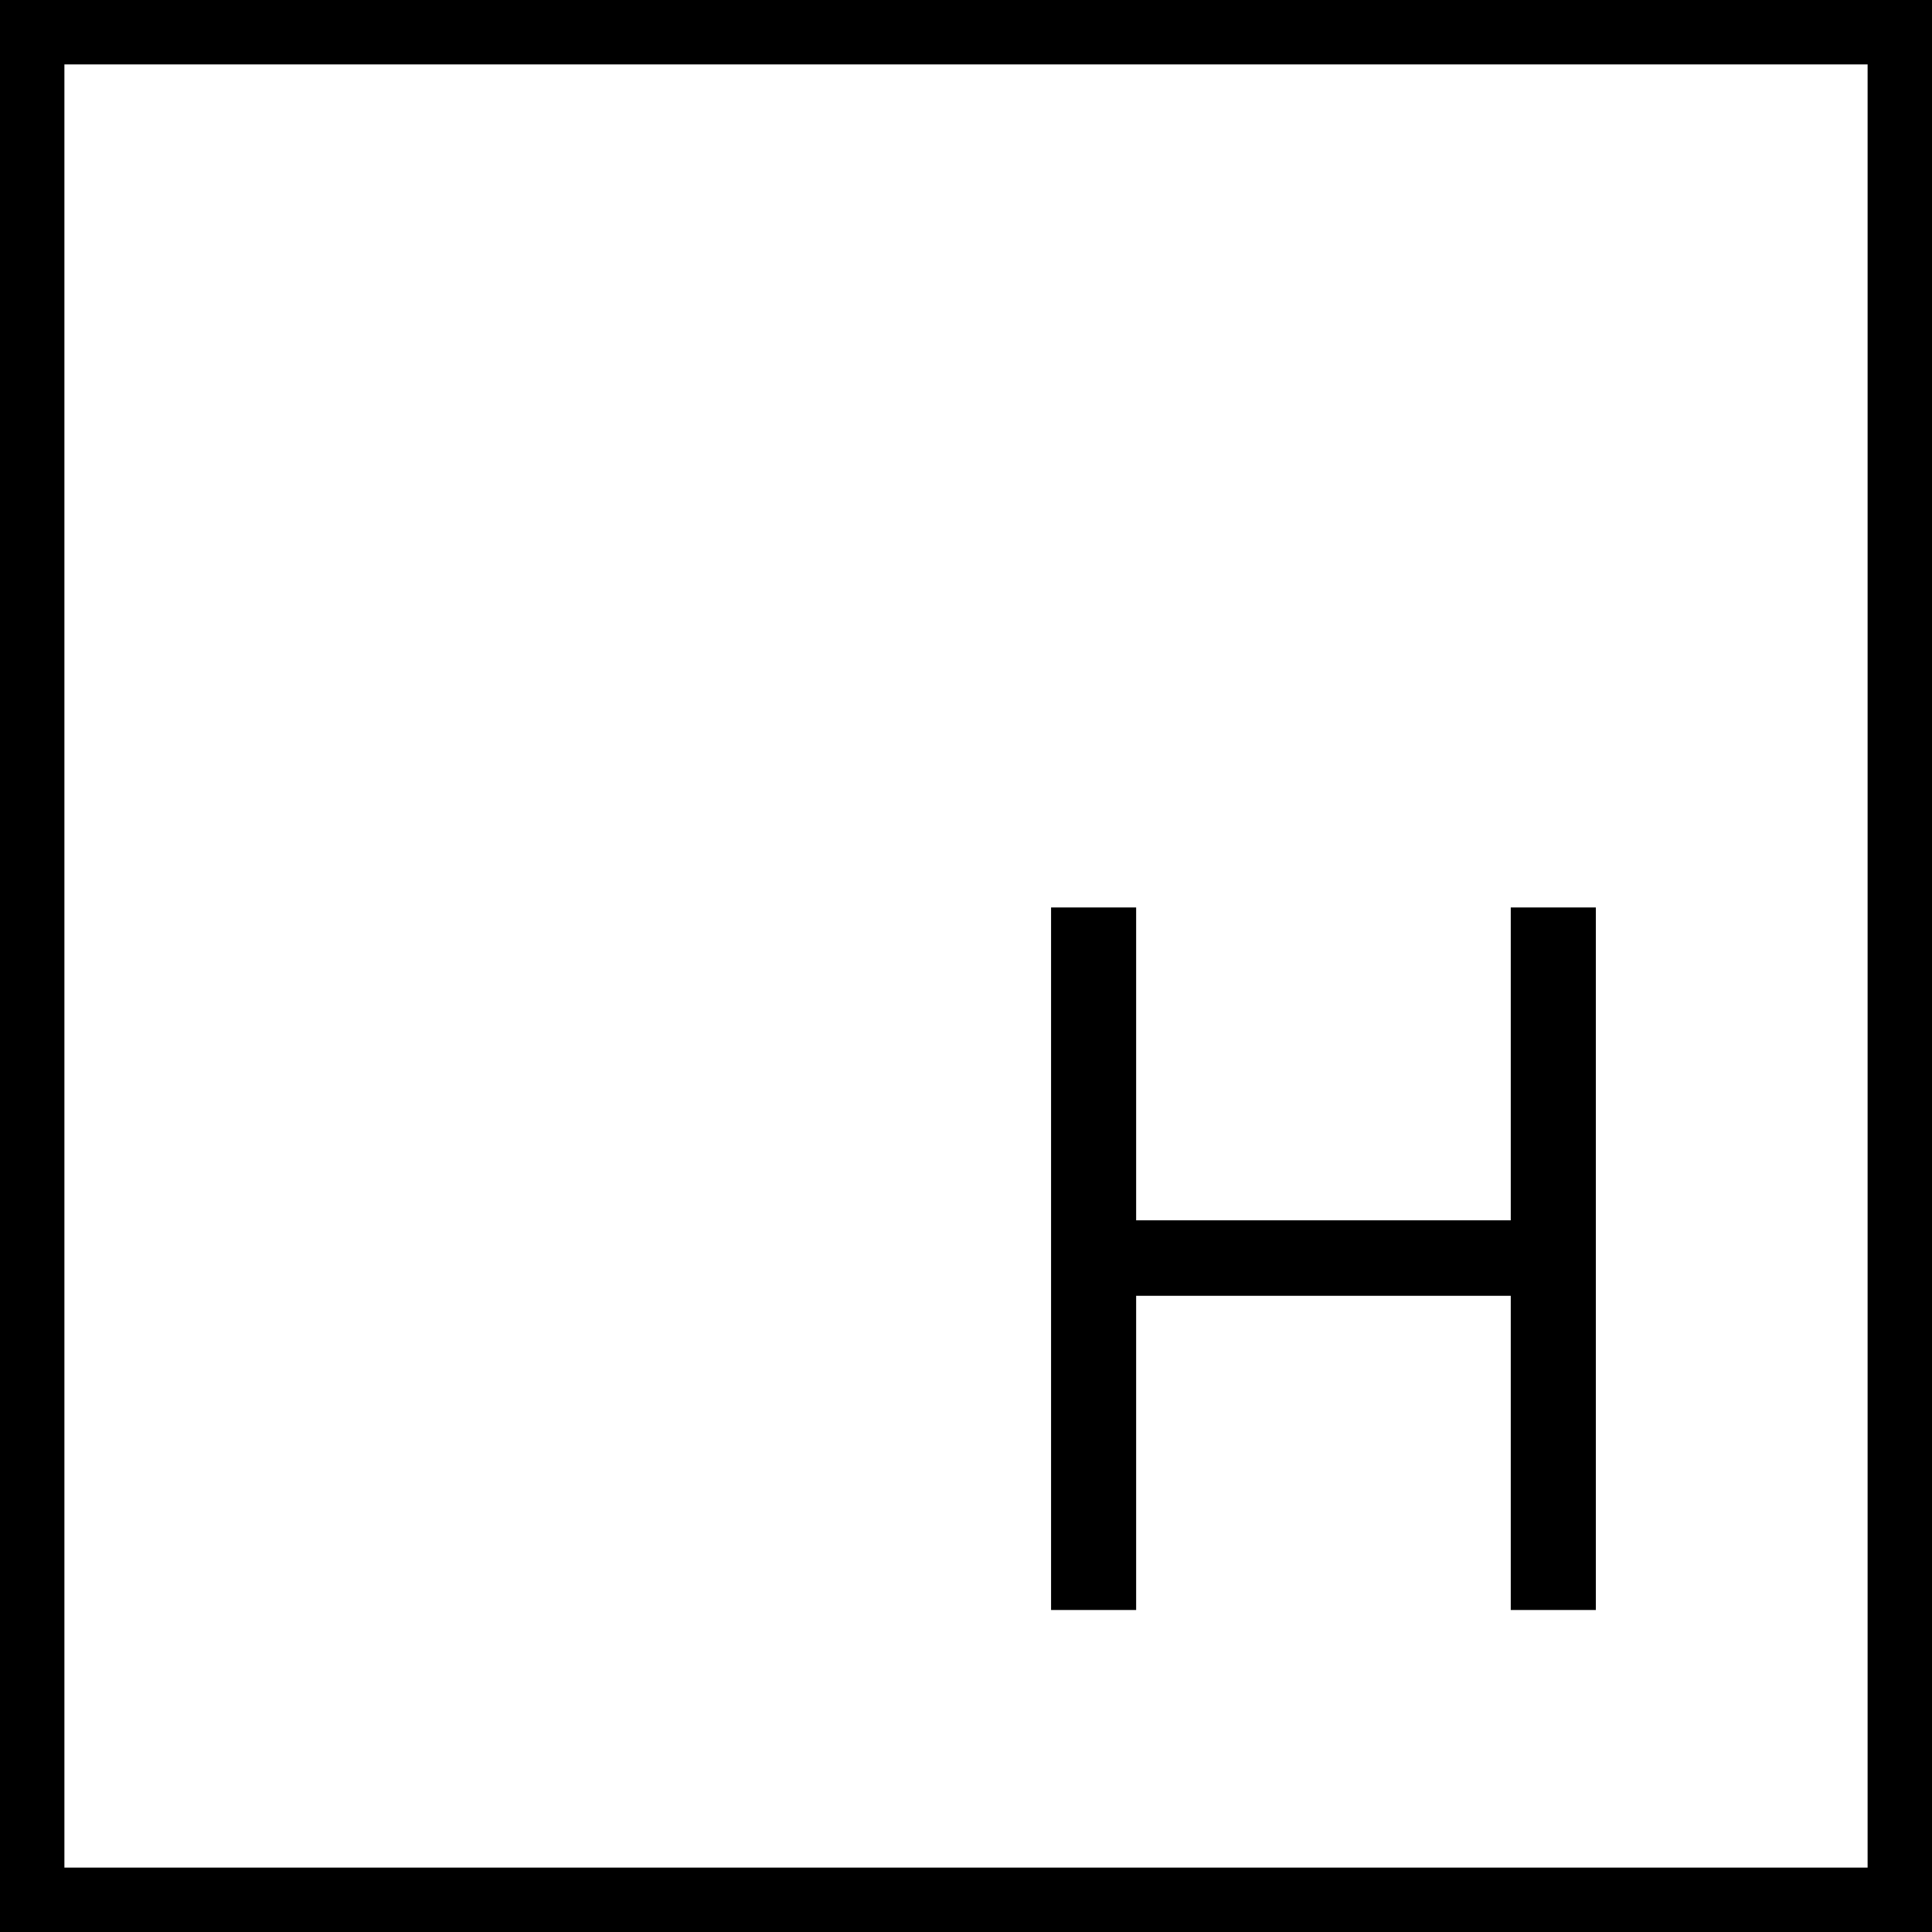 <svg width="30" height="30" viewBox="0 0 30 30" fill="none" xmlns="http://www.w3.org/2000/svg">
<rect x="0" y="0" width="30" height="30" fill="#808080" stroke="none"/>
<rect x="0.5" y="0.5" width="29" height="29" fill="white" stroke="black"/>
<path d="M16.321 25V14.091H17.642V18.949H23.459V14.091H24.78V25H23.459V20.121H17.642V25H16.321Z" fill="black"/>
</svg>
